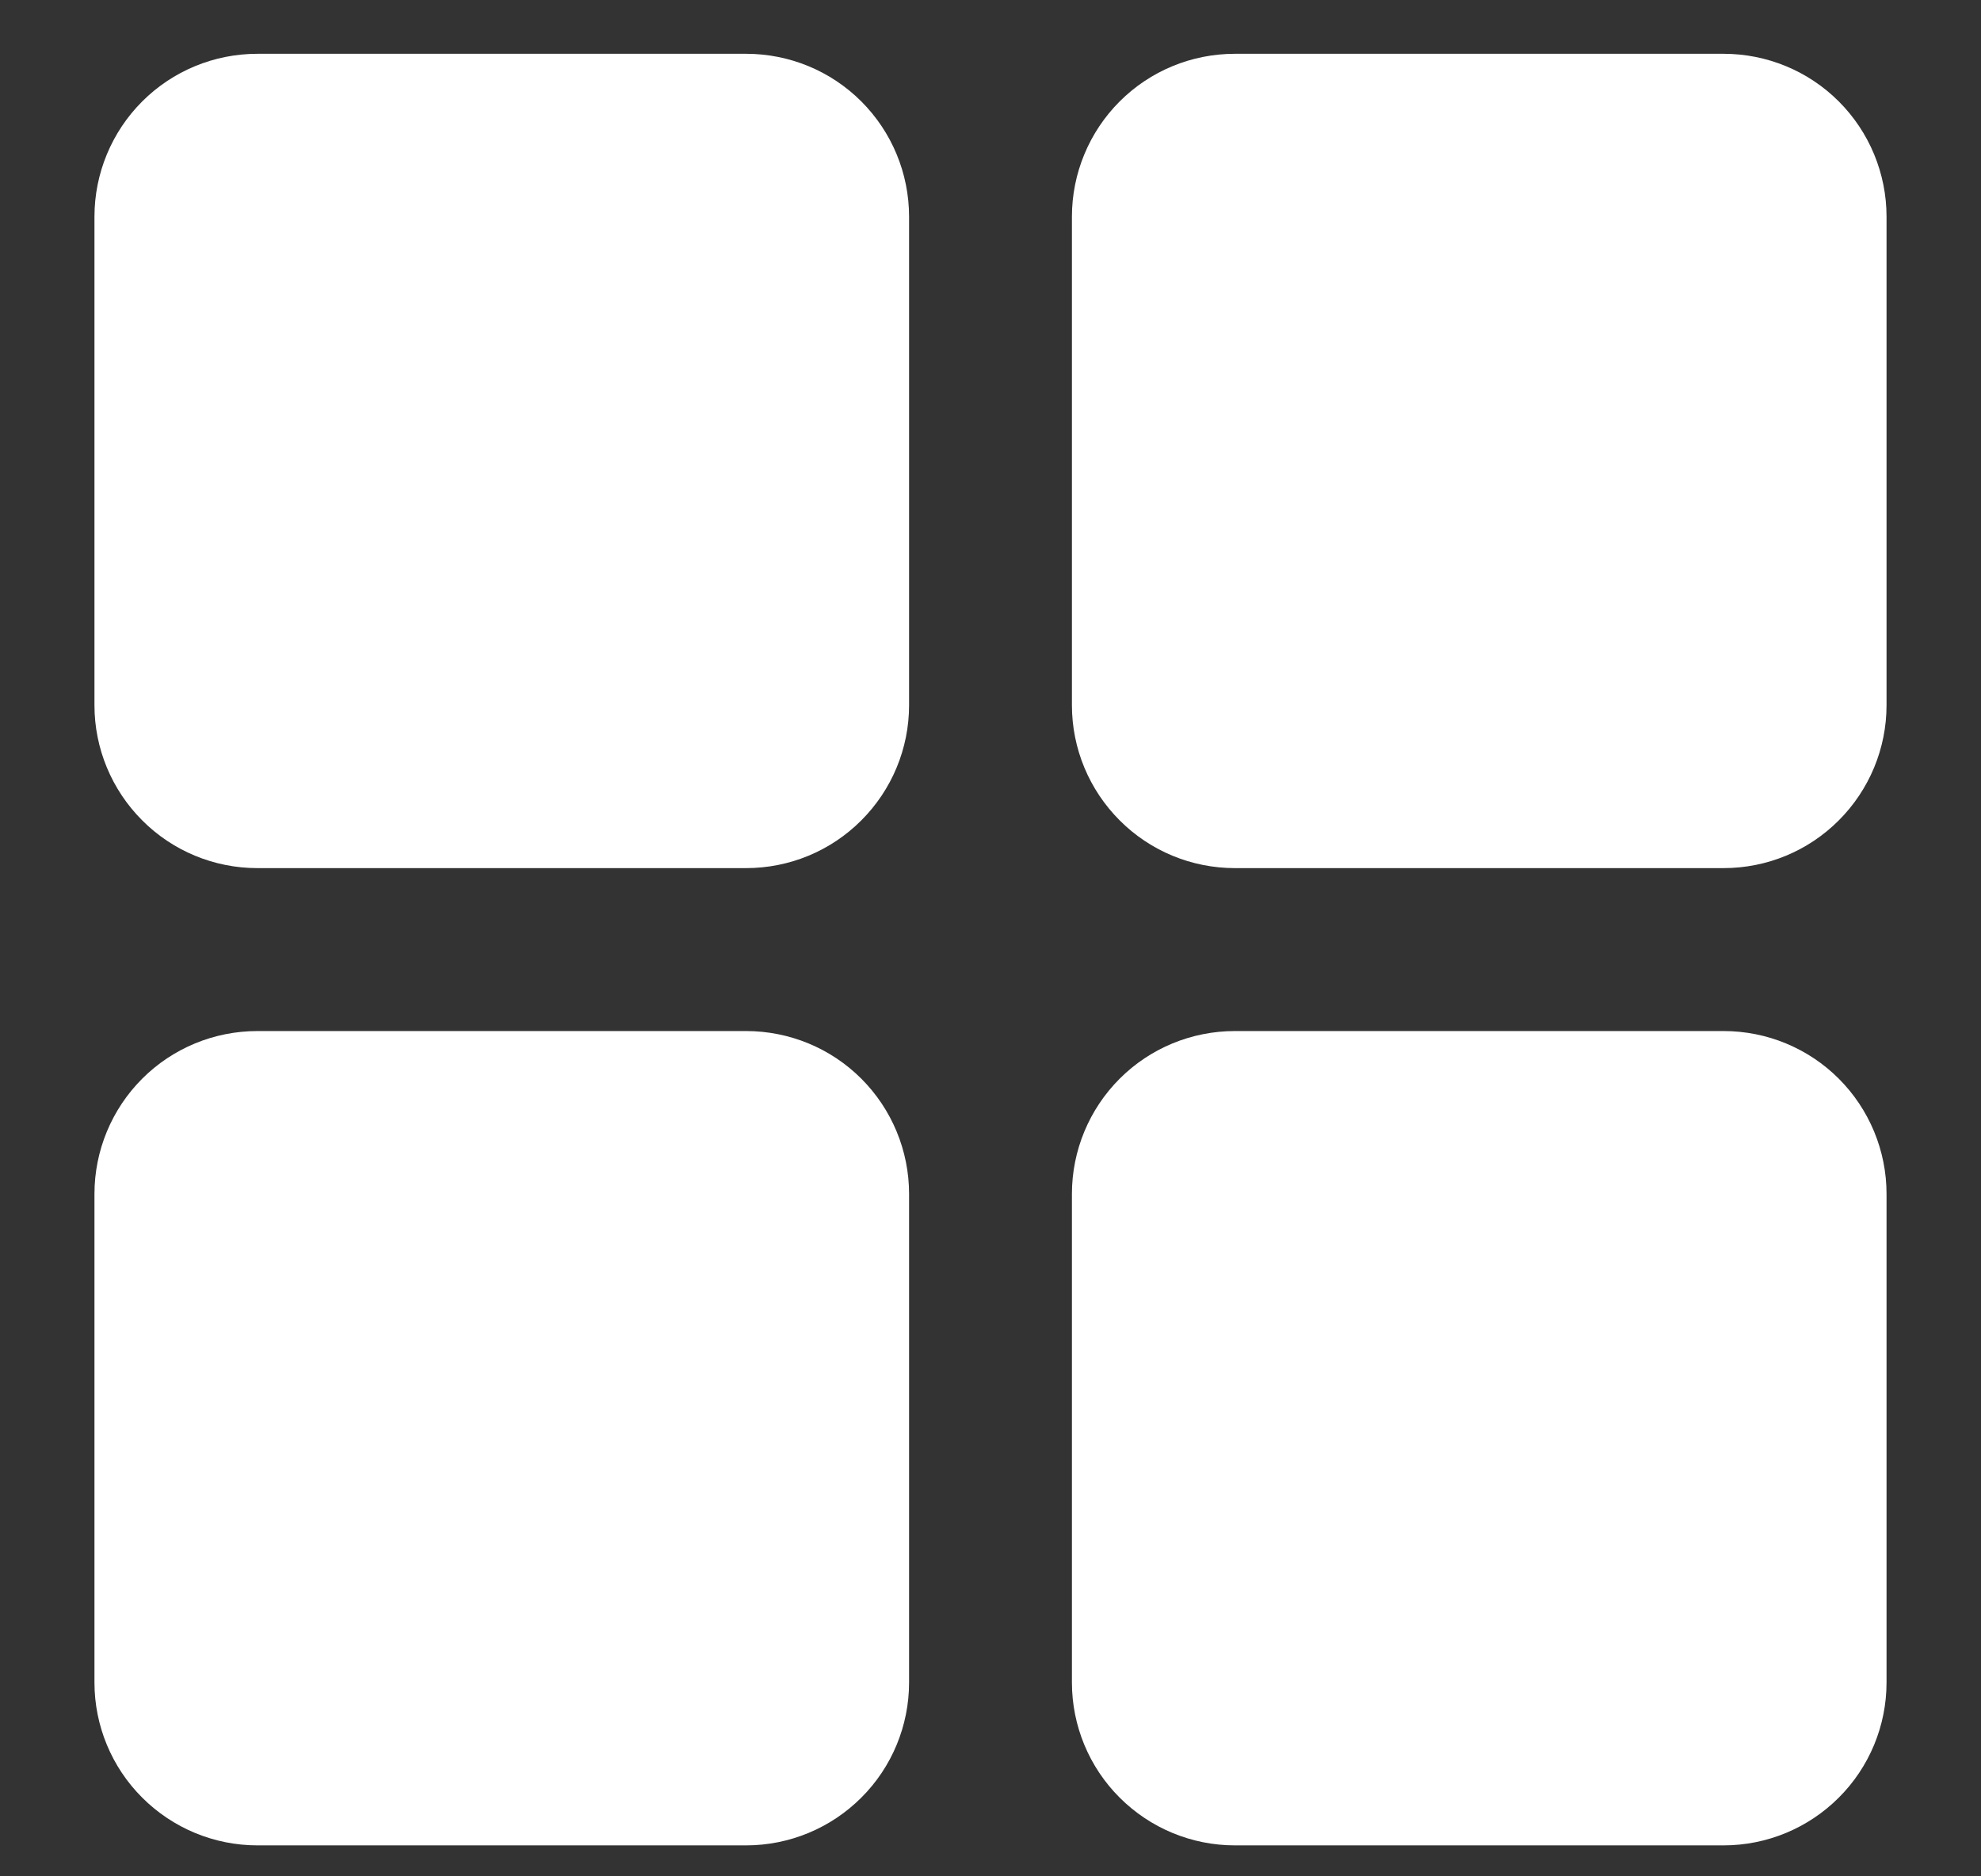 <svg width="19" height="18" viewBox="0 0 19 18" fill="none" xmlns="http://www.w3.org/2000/svg">
<rect x="0" y="0" width="19" height="18" fill="#333333" stroke="none"/>
<path d="M8.719 2.078V6.766C8.719 7.18 8.554 7.577 8.261 7.87C7.968 8.164 7.571 8.328 7.156 8.328H2.469C2.054 8.328 1.657 8.164 1.364 7.87C1.071 7.577 0.906 7.18 0.906 6.766V2.078C0.906 1.664 1.071 1.266 1.364 0.973C1.657 0.68 2.054 0.516 2.469 0.516H7.156C7.571 0.516 7.968 0.68 8.261 0.973C8.554 1.266 8.719 1.664 8.719 2.078ZM16.531 0.516H11.844C11.429 0.516 11.032 0.68 10.739 0.973C10.446 1.266 10.281 1.664 10.281 2.078V6.766C10.281 7.18 10.446 7.577 10.739 7.87C11.032 8.164 11.429 8.328 11.844 8.328H16.531C16.946 8.328 17.343 8.164 17.636 7.87C17.929 7.577 18.094 7.18 18.094 6.766V2.078C18.094 1.664 17.929 1.266 17.636 0.973C17.343 0.68 16.946 0.516 16.531 0.516ZM7.156 9.891H2.469C2.054 9.891 1.657 10.055 1.364 10.348C1.071 10.641 0.906 11.039 0.906 11.453V16.141C0.906 16.555 1.071 16.953 1.364 17.245C1.657 17.538 2.054 17.703 2.469 17.703H7.156C7.571 17.703 7.968 17.538 8.261 17.245C8.554 16.953 8.719 16.555 8.719 16.141V11.453C8.719 11.039 8.554 10.641 8.261 10.348C7.968 10.055 7.571 9.891 7.156 9.891ZM16.531 9.891H11.844C11.429 9.891 11.032 10.055 10.739 10.348C10.446 10.641 10.281 11.039 10.281 11.453V16.141C10.281 16.555 10.446 16.953 10.739 17.245C11.032 17.538 11.429 17.703 11.844 17.703H16.531C16.946 17.703 17.343 17.538 17.636 17.245C17.929 16.953 18.094 16.555 18.094 16.141V11.453C18.094 11.039 17.929 10.641 17.636 10.348C17.343 10.055 16.946 9.891 16.531 9.891Z" fill="white"/>
</svg>
